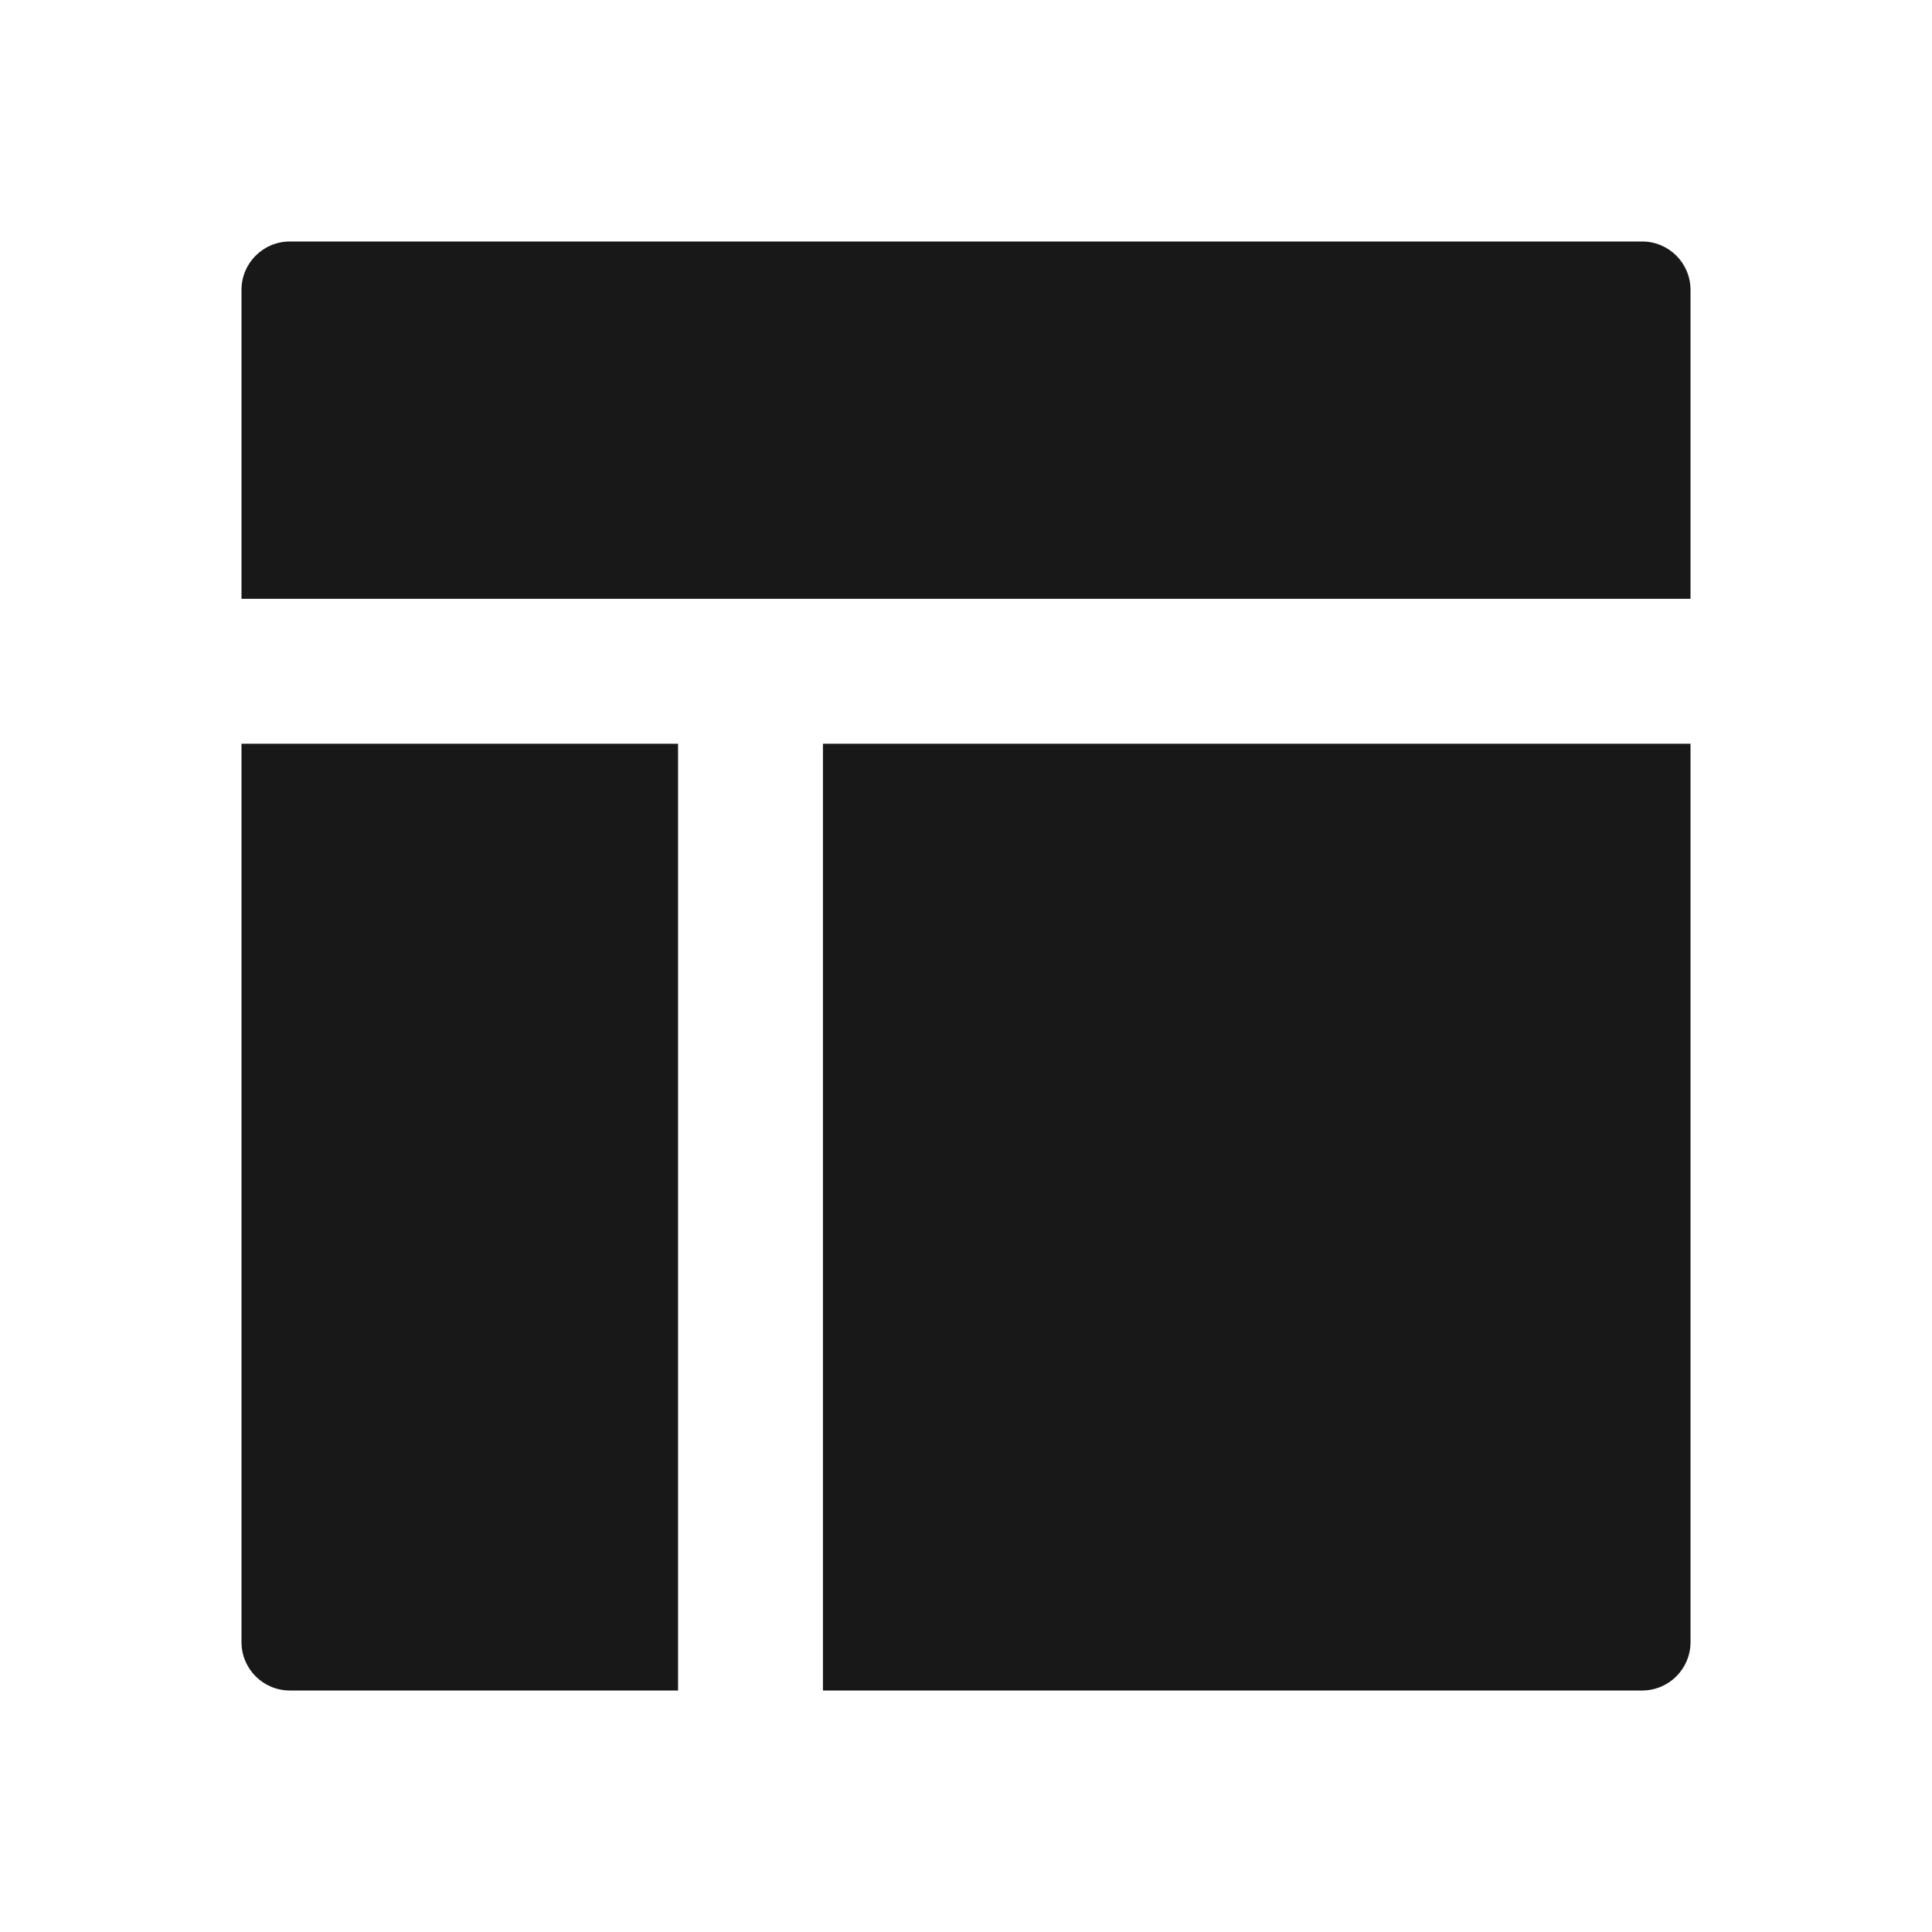 <svg width="24" height="24" viewBox="0 0 24 24" fill="none" xmlns="http://www.w3.org/2000/svg">
<path d="M20.4 3H3.6C3.269 3 3 3.269 3 3.6V7.439H21V3.6C21 3.269 20.731 3 20.4 3Z" fill="#181818"/>
<path d="M3 20.4V9.239H8.423V21H3.6C3.269 21 3 20.731 3 20.4Z" fill="#181818"/>
<path d="M20.4 21H10.223V9.239H21V20.4C21 20.731 20.731 21 20.4 21Z" fill="#181818"/>
</svg>
